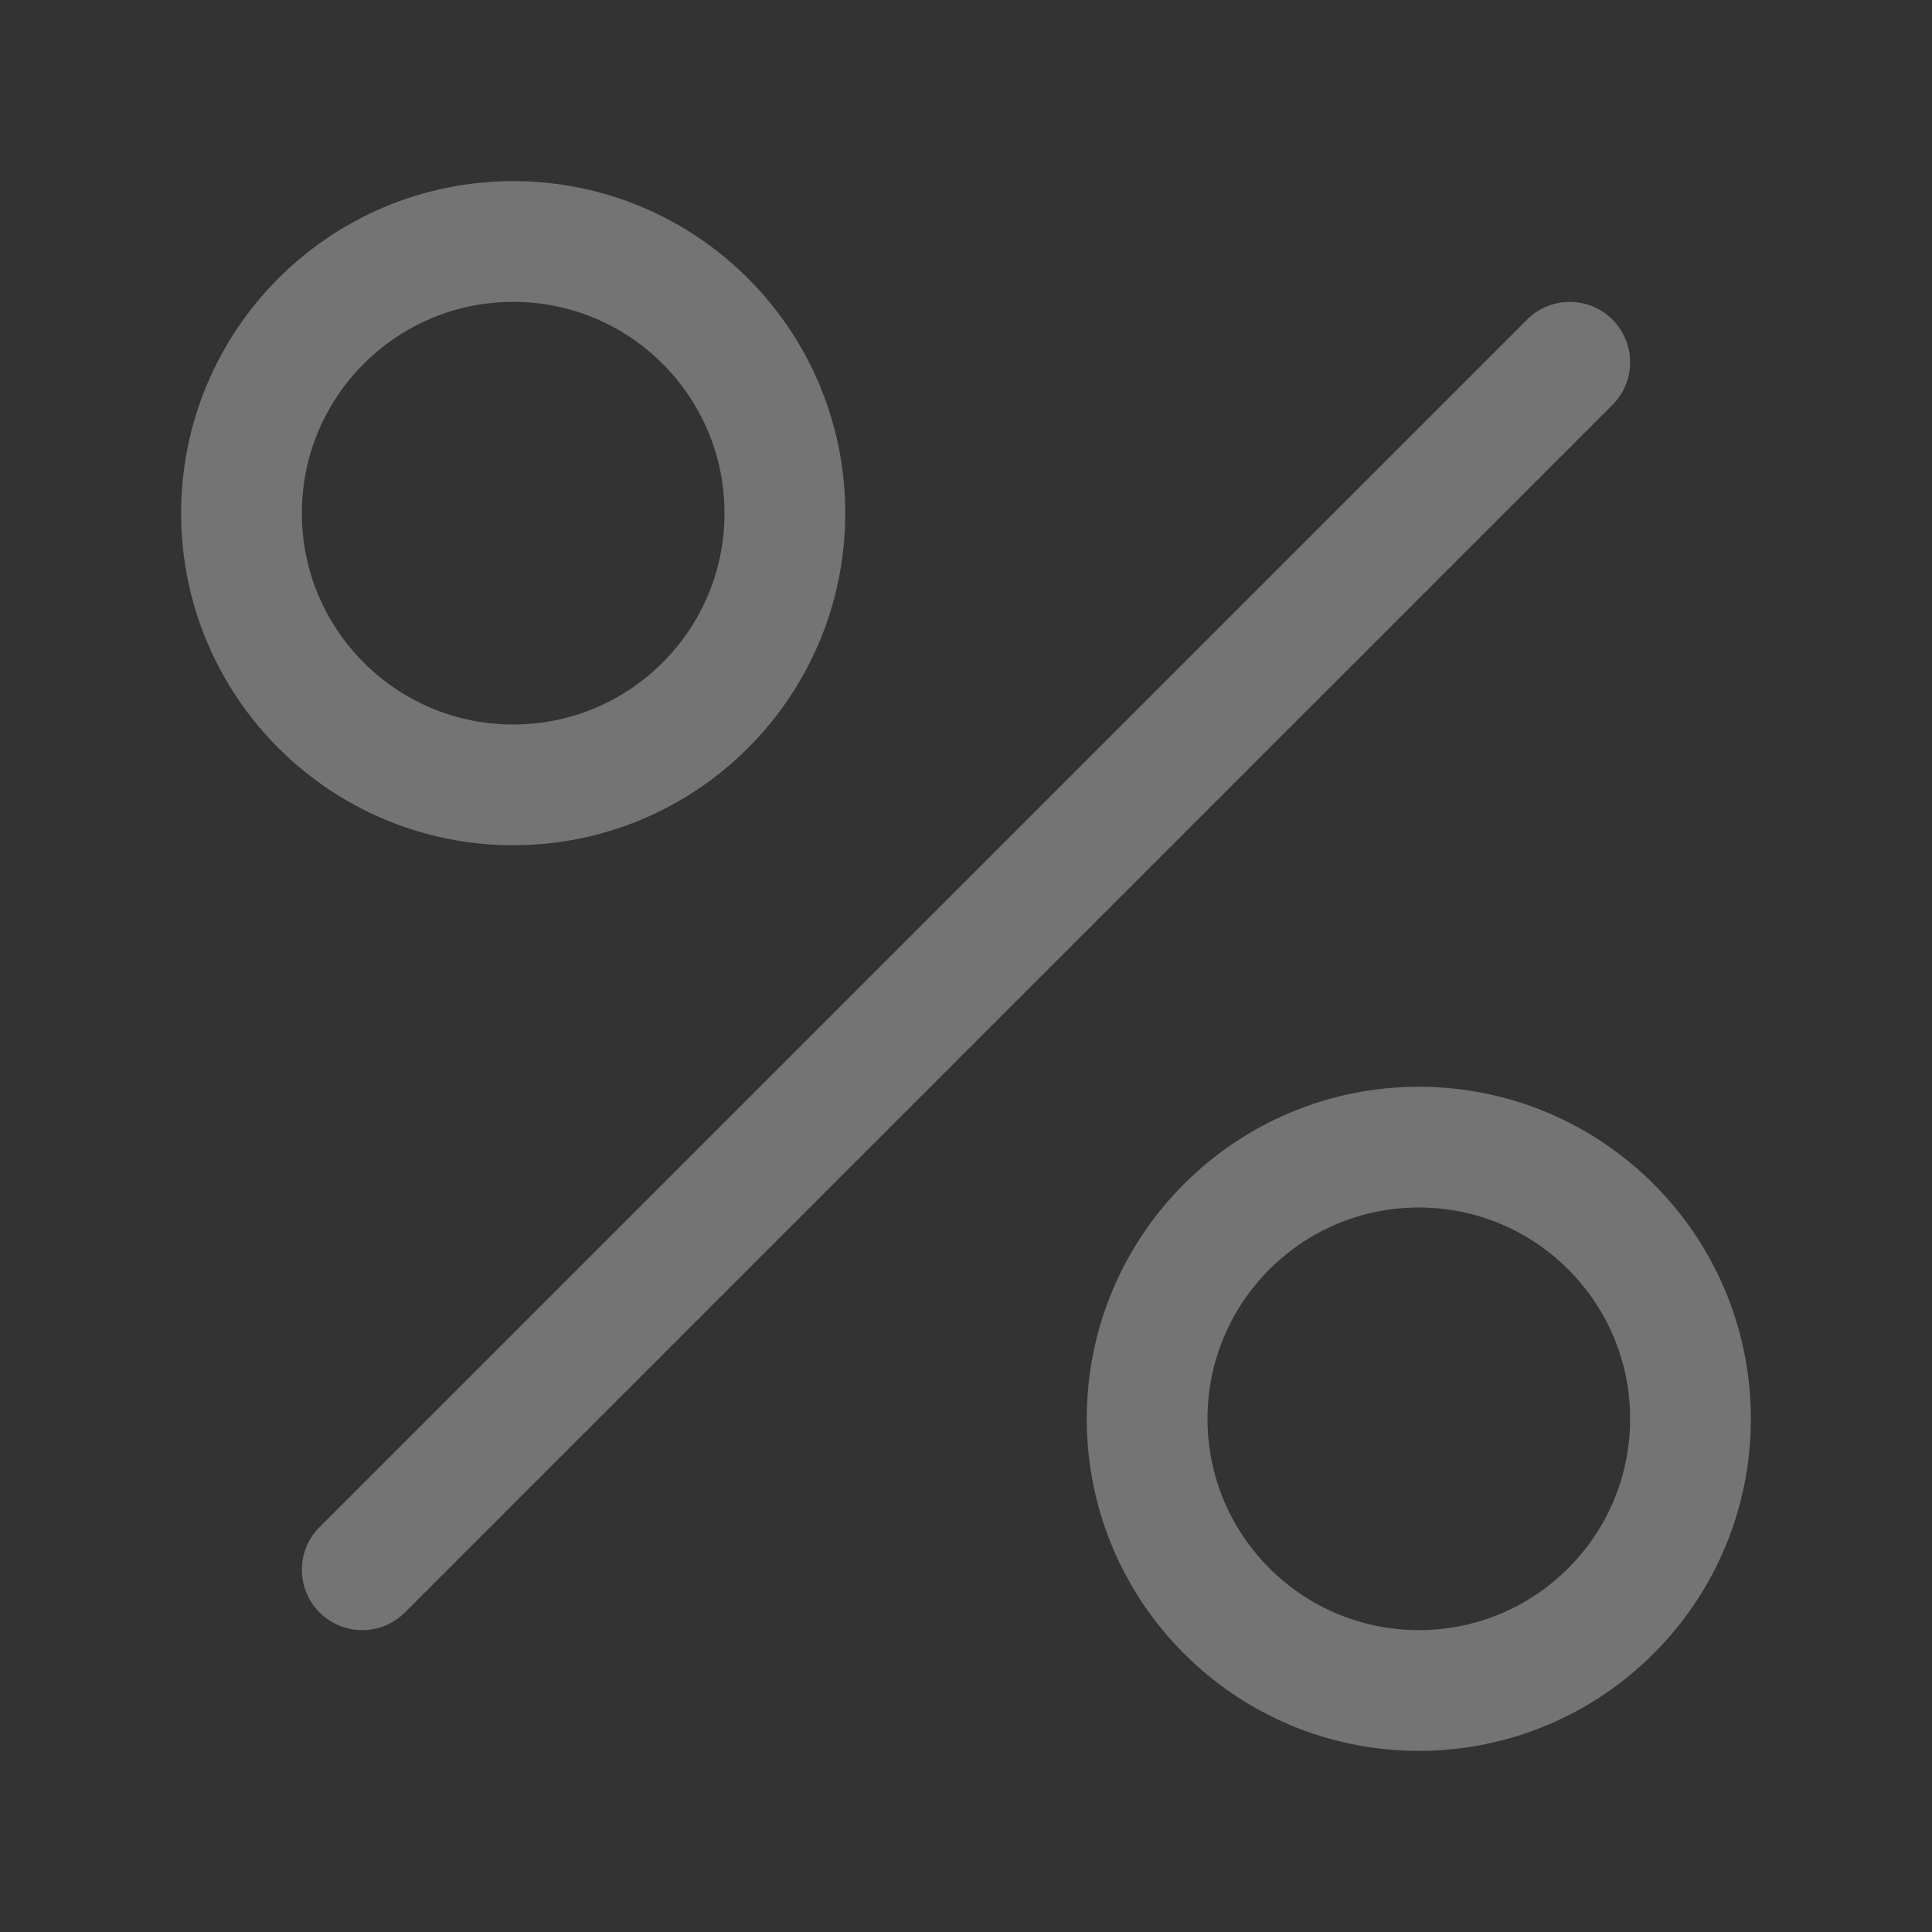 <svg width="32" height="32" viewBox="0 0 32 32" fill="none" xmlns="http://www.w3.org/2000/svg">
<rect x="0" y="0" width="32" height="32" fill="#333333" stroke="none"/>
<path d="M26 6L6 26" stroke="white" stroke-opacity="0.32" stroke-width="2" stroke-linecap="round"/>
<circle cx="8.5" cy="8.5" r="4.5" stroke="white" stroke-opacity="0.32" stroke-width="2"/>
<path d="M28 23.5C28 25.985 25.985 28 23.5 28C21.015 28 19 25.985 19 23.5C19 21.015 21.015 19 23.5 19C25.985 19 28 21.015 28 23.5Z" stroke="white" stroke-opacity="0.32" stroke-width="2"/>
</svg>
